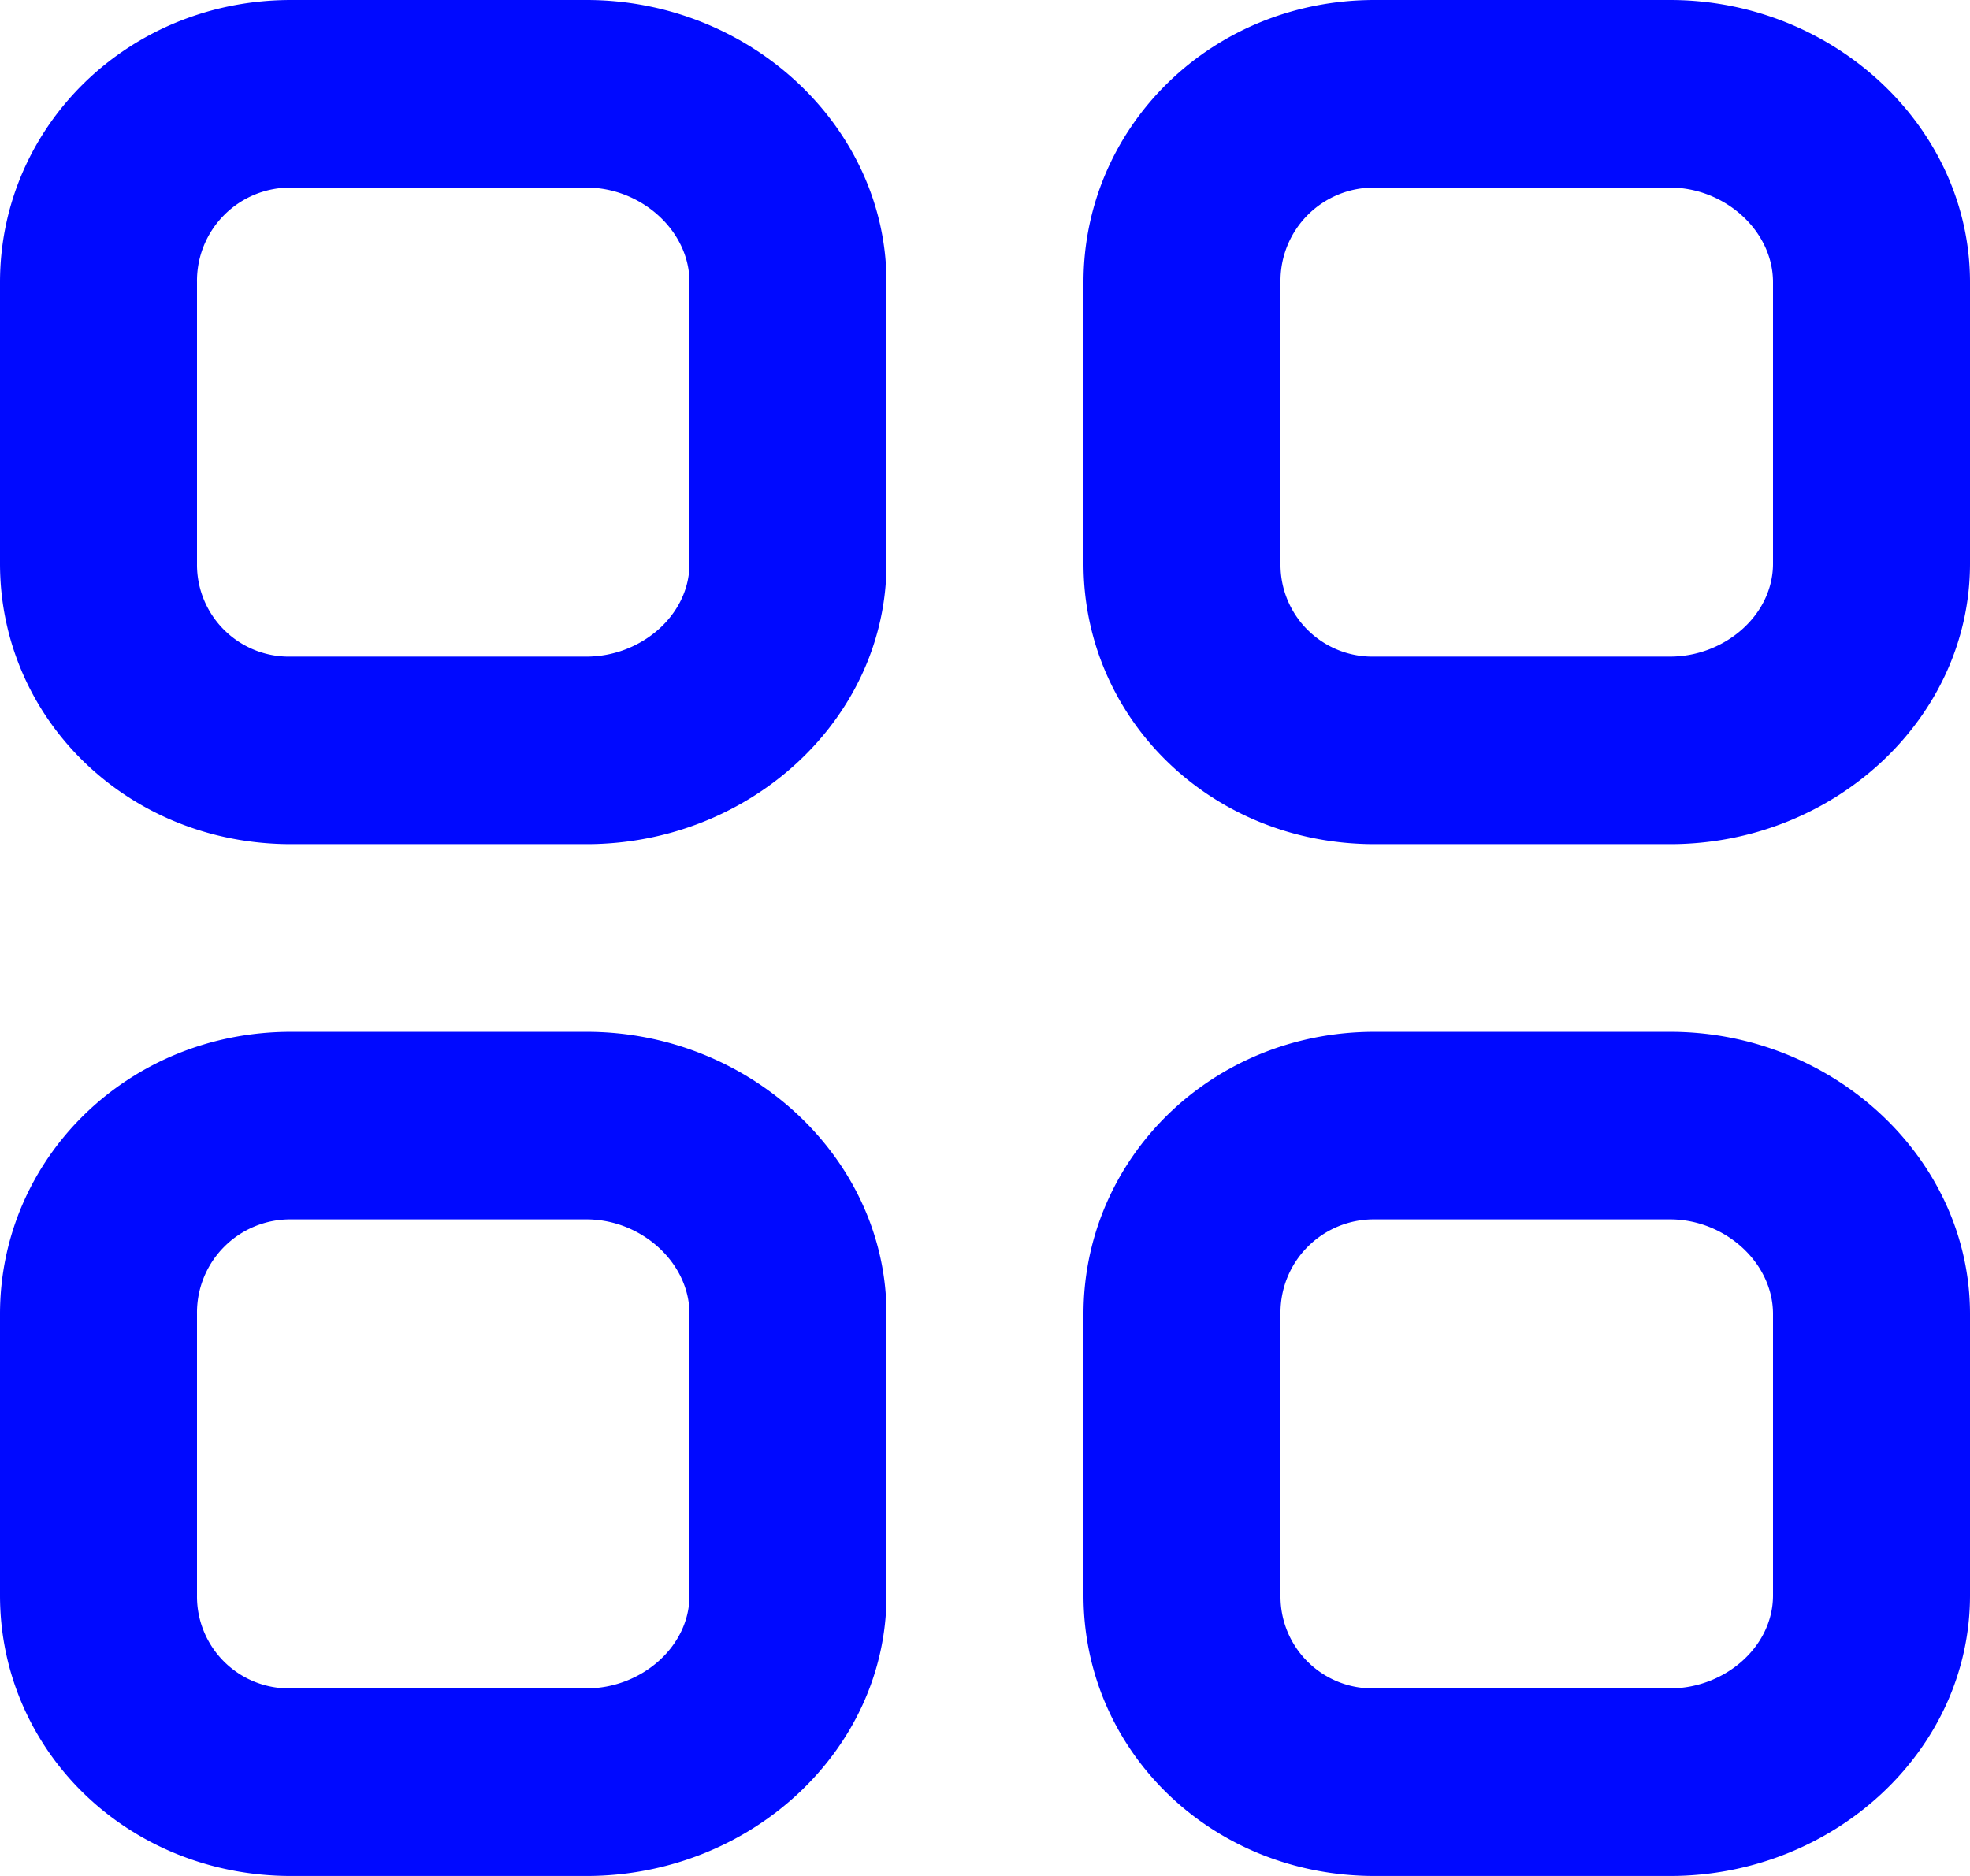 <svg xmlns="http://www.w3.org/2000/svg" viewBox="0 0 21 20" id="Menu">
  <path fill-rule="evenodd" d="M18.9 17.009c0 .551-.518.991-1.097.991h-3.15a.98.98 0 0 1-1.003-.991v-3A.994.994 0 0 1 14.653 13h3.15c.58 0 1.097.458 1.097 1.009v3zM17.803 11h-3.15c-1.74 0-3.103 1.352-3.103 3.009v3c0 1.657 1.363 2.991 3.103 2.991h3.15C19.543 20 21 18.666 21 17.009v-3C21 12.352 19.543 11 17.803 11zM7.35 17.009c0 .551-.518.991-1.097.991h-3.15a.98.98 0 0 1-1.003-.991v-3A.994.994 0 0 1 3.103 13h3.15c.58 0 1.097.458 1.097 1.009v3zM6.253 11h-3.15C1.363 11 0 12.352 0 14.009v3C0 18.666 1.363 20 3.103 20h3.15c1.74 0 3.197-1.334 3.197-2.991v-3C9.45 12.352 7.993 11 6.253 11zM18.9 6.009c0 .551-.518.991-1.097.991h-3.15a.98.98 0 0 1-1.003-.991v-3A.994.994 0 0 1 14.653 2h3.15c.58 0 1.097.458 1.097 1.009v3zM17.803 0h-3.15c-1.74 0-3.103 1.352-3.103 3.009v3C11.55 7.666 12.913 9 14.653 9h3.15C19.543 9 21 7.666 21 6.009v-3C21 1.352 19.543 0 17.803 0zM7.35 6.009c0 .551-.518.991-1.097.991h-3.15A.98.98 0 0 1 2.1 6.009v-3A.994.994 0 0 1 3.103 2h3.15c.58 0 1.097.458 1.097 1.009v3zM6.253 0h-3.15C1.363 0 0 1.352 0 3.009v3C0 7.666 1.363 9 3.103 9h3.15C7.993 9 9.45 7.666 9.45 6.009v-3C9.45 1.352 7.993 0 6.253 0z" fill="#0009ff" class="color000000 svgShape"></path>
</svg>
